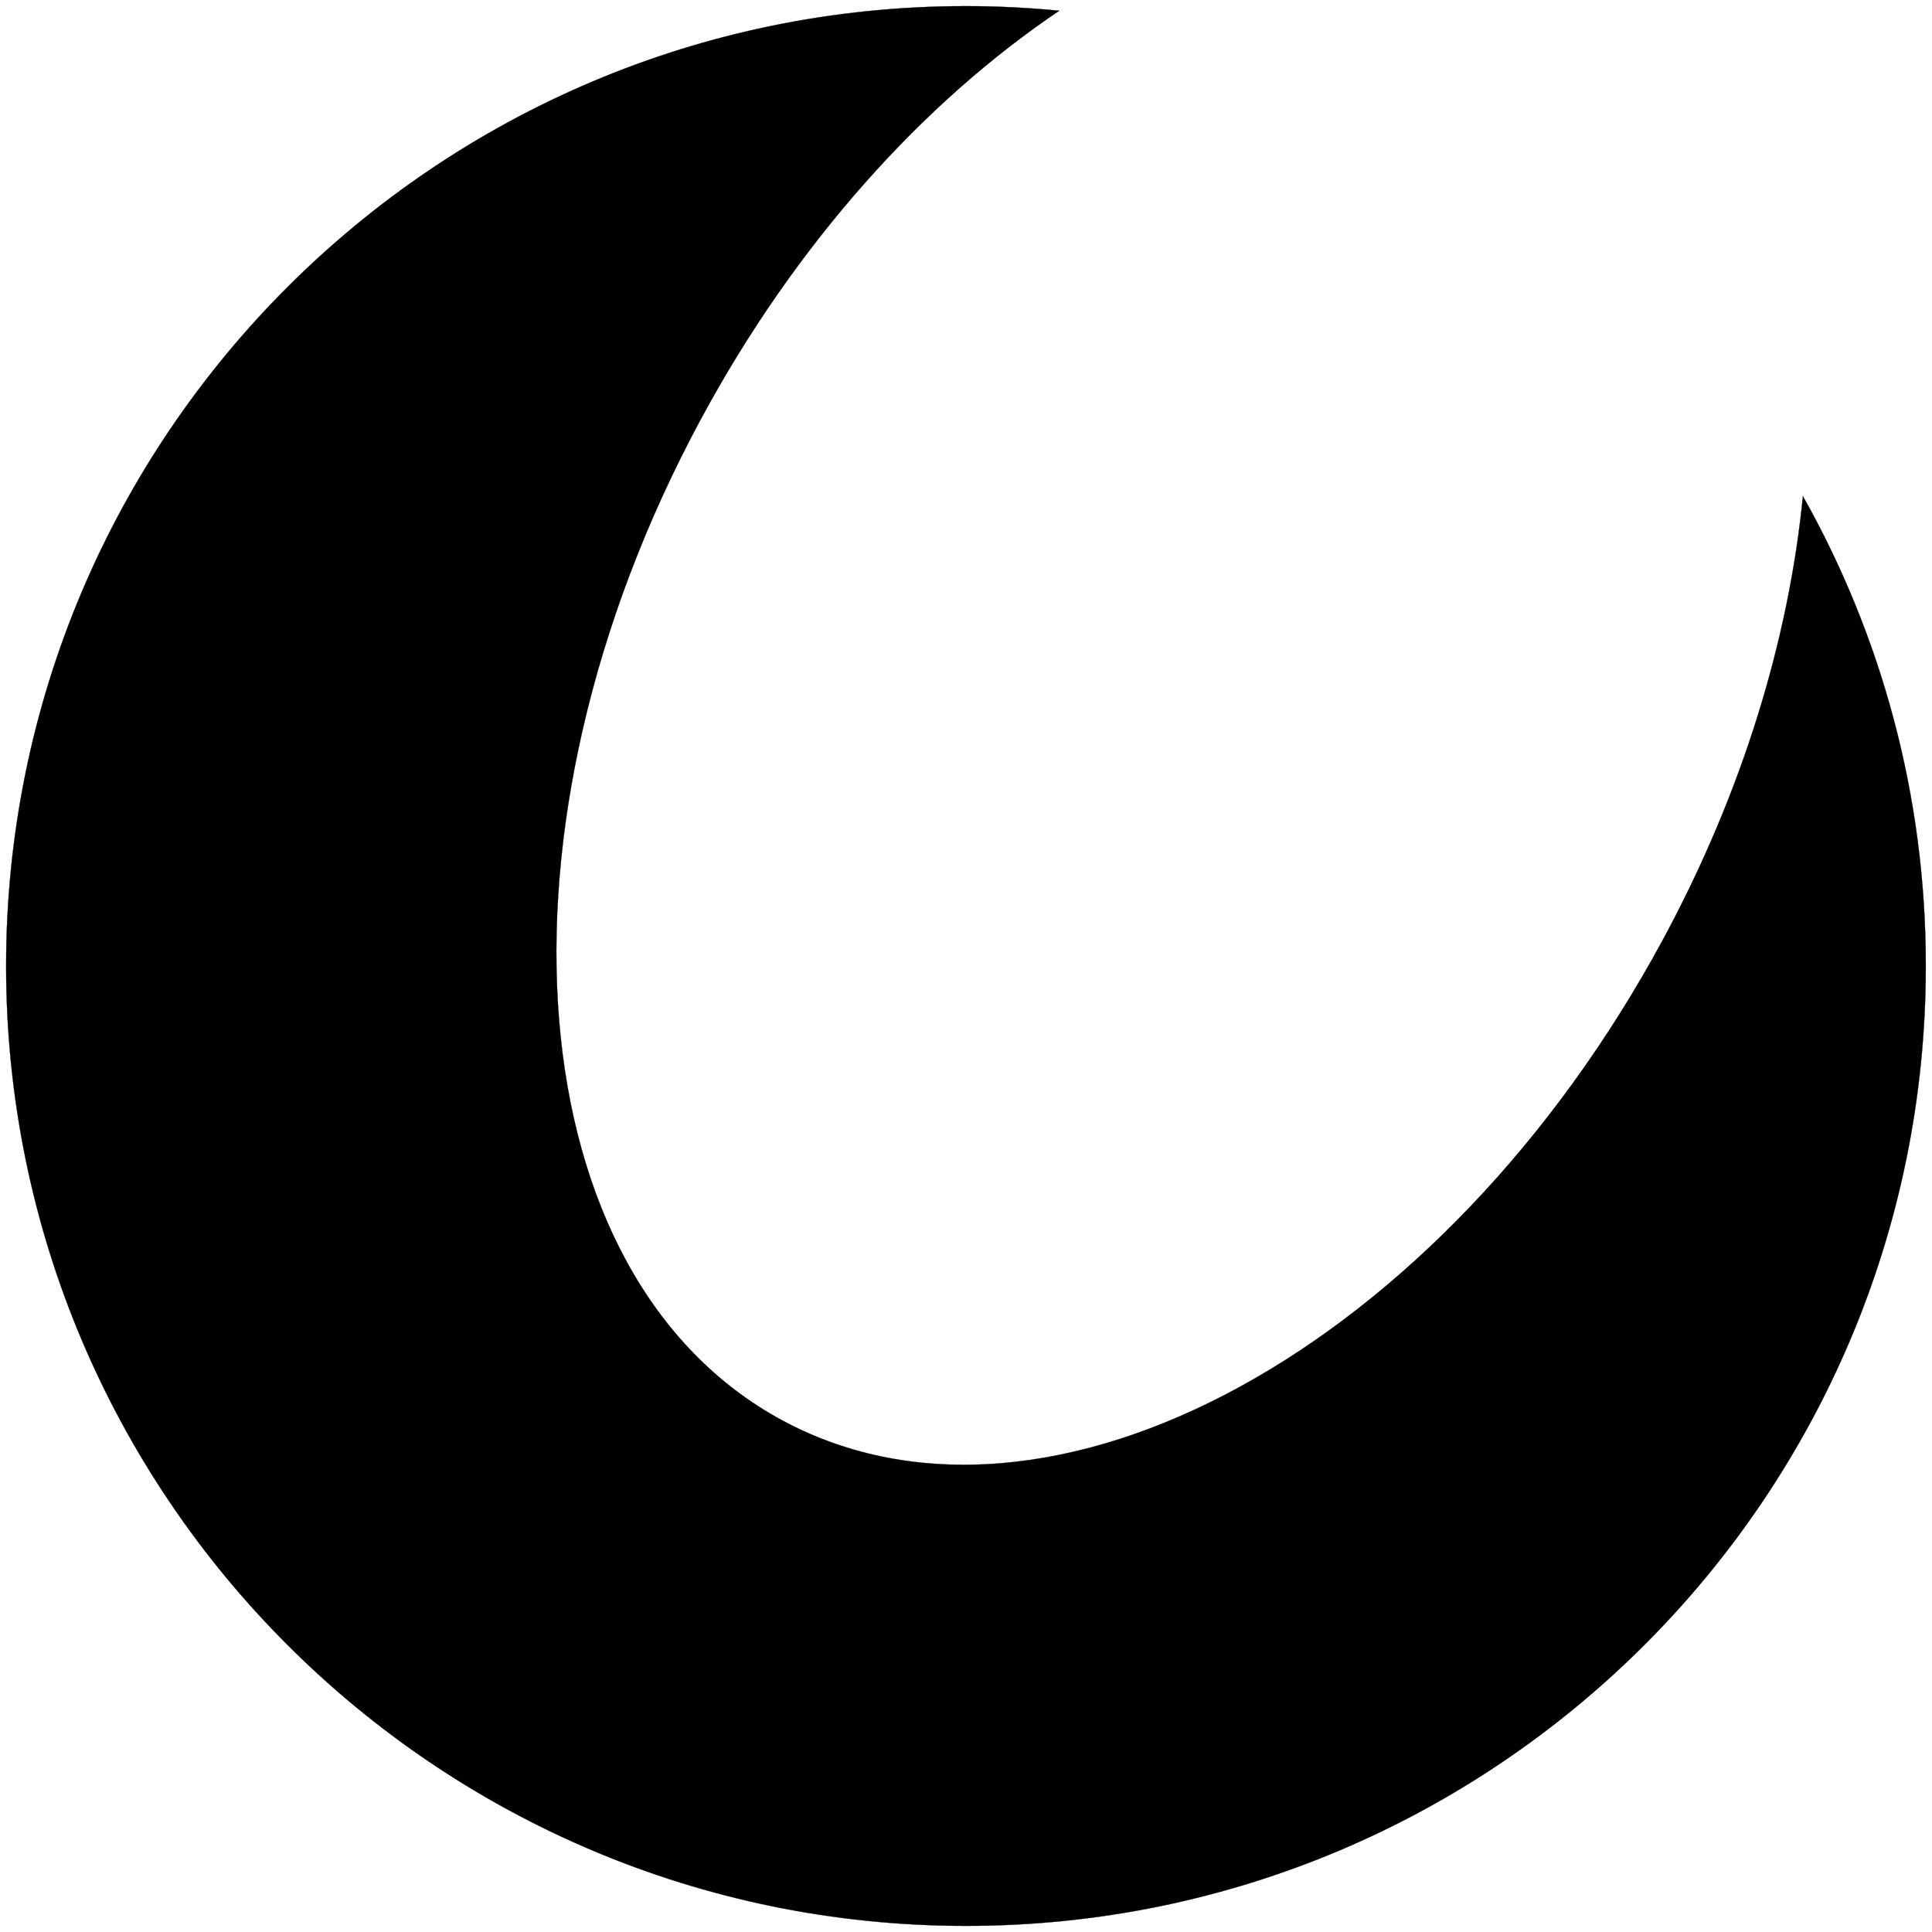 <?xml version="1.0" encoding="utf-8"?>
<!-- Generator: Adobe Illustrator 22.1.0, SVG Export Plug-In . SVG Version: 6.00 Build 0)  -->
<svg version="1.1"
	 id="svg8" inkscape:version="0.92.4 (5da689c313, 2019-01-14)" sodipodi:docname="nativa.svg" xmlns:cc="http://creativecommons.org/ns#" xmlns:dc="http://purl.org/dc/elements/1.1/" xmlns:inkscape="http://www.inkscape.org/namespaces/inkscape" xmlns:rdf="http://www.w3.org/1999/02/22-rdf-syntax-ns#" xmlns:sodipodi="http://sodipodi.sourceforge.net/DTD/sodipodi-0.dtd" xmlns:svg="http://www.w3.org/2000/svg"
	 xmlns="http://www.w3.org/2000/svg" xmlns:xlink="http://www.w3.org/1999/xlink" x="0px" y="0px" viewBox="0 0 2267.7 2267.7"
	 style="enable-background:new 0 0 2267.7 2267.7;" xml:space="preserve">
<style type="text/css">
	.st0{fill:black;stroke:#000000;stroke-width:0.265;}
</style>
<sodipodi:namedview  bordercolor="#666666" borderopacity="1.0" id="base" inkscape:current-layer="layer1" inkscape:cx="1183.5232" inkscape:cy="891.38982" inkscape:document-units="mm" inkscape:pageopacity="0.0" inkscape:pageshadow="2" inkscape:window-height="962" inkscape:window-maximized="1" inkscape:window-width="1280" inkscape:window-x="-8" inkscape:window-y="-8" inkscape:zoom="0.1400905" pagecolor="#ffffff" showgrid="false">
	</sodipodi:namedview>
<path class="st0" d="M2116.2,582.4c-16.4,166.3-70,345.5-163.5,519c-259.1,480.8-722.2,734.1-1034.3,565.9
	C606.3,1499.1,563.3,973,822.5,492.2c111.8-207.4,261.6-372.4,420.8-479.6c-36-3.5-72.5-5.4-109.4-5.4
	C511.7,7.2,7.2,511.6,7.2,1133.8c0,622.2,504.4,1126.7,1126.6,1126.7c622.2,0,1126.6-504.5,1126.6-1126.7
	C2260.5,933.4,2207.9,745.4,2116.2,582.4z"/>
</svg>
